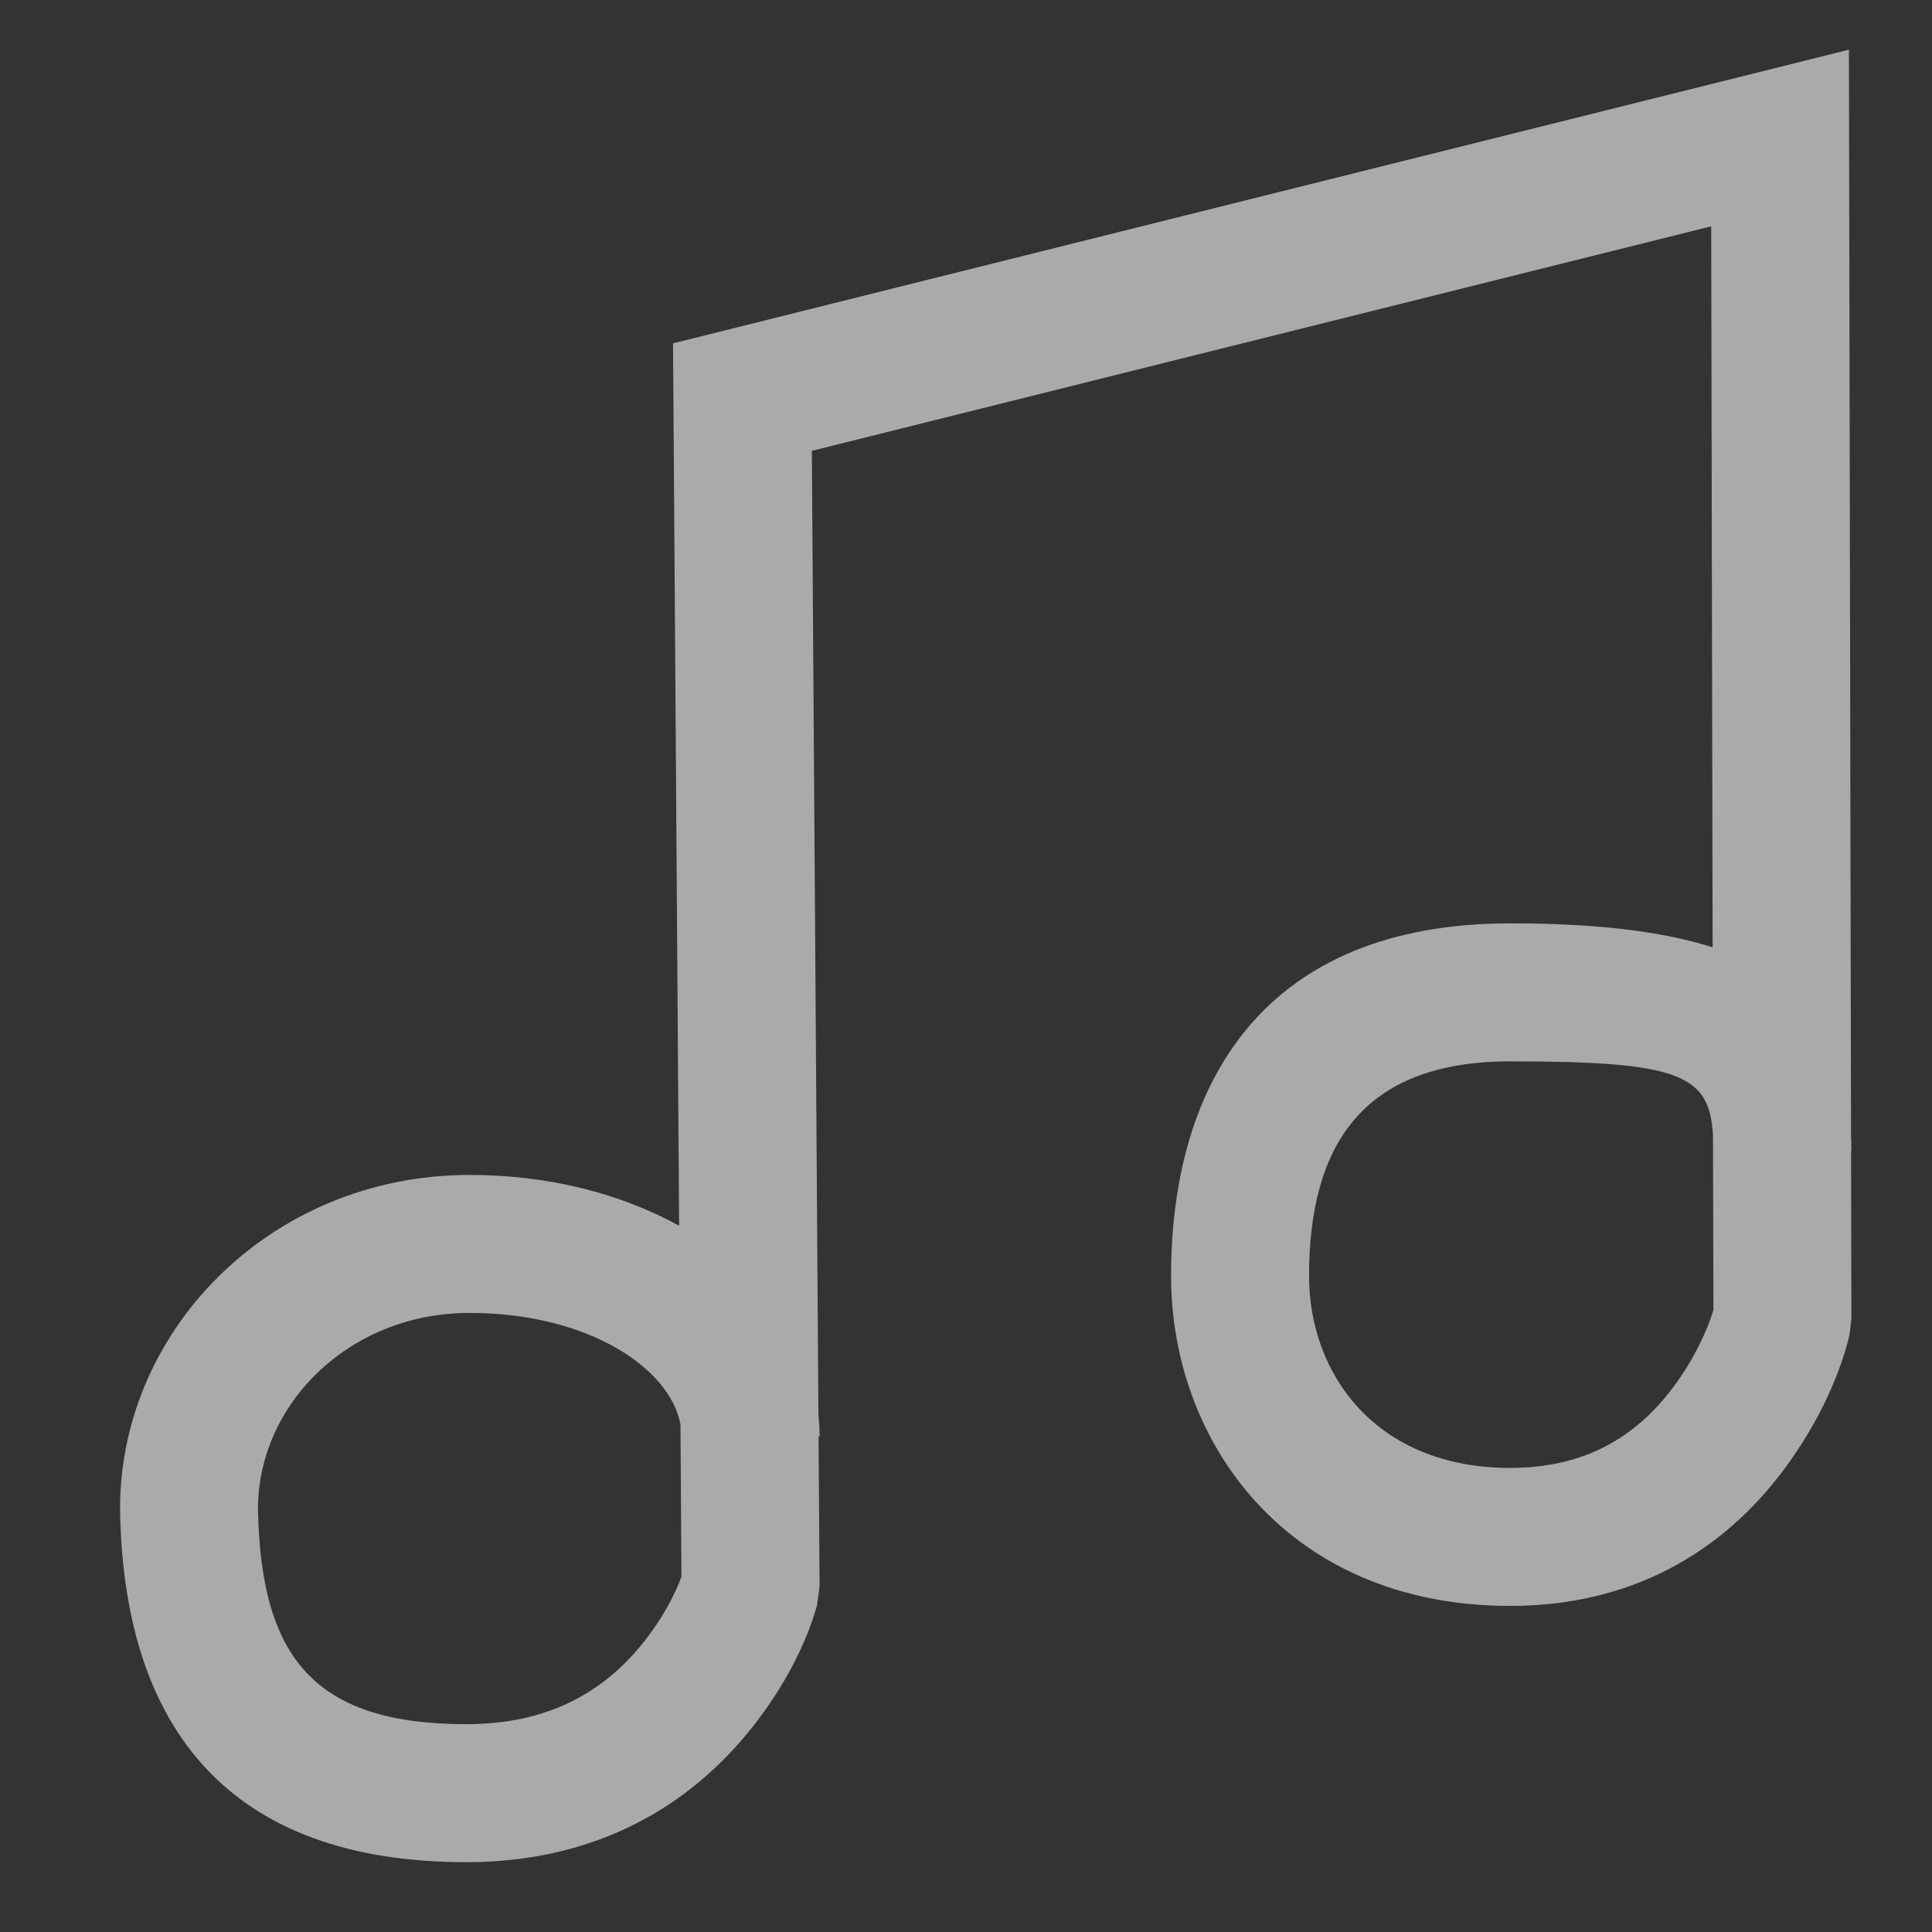 <?xml version="1.0" encoding="UTF-8"?>
<svg width="14px" height="14px" viewBox="0 0 14 14" version="1.1" xmlns="http://www.w3.org/2000/svg" xmlns:xlink="http://www.w3.org/1999/xlink">
    <rect x="0" y="0" width="14" height="14" fill="#333333" stroke="none"/>
    <!-- Generator: Sketch 43.1 (39012) - http://www.bohemiancoding.com/sketch -->
    <title>uEA28-music</title>
    <desc>Created with Sketch.</desc>
    <defs></defs>
    <g id="Page-1" stroke="none" stroke-width="1" fill="none" fill-rule="evenodd" fill-opacity="0.6">
        <g id="wiki-mode" transform="translate(-142, -307)" fill-rule="nonzero" fill="#FBF9F9">
            <g id="Group-3" transform="translate(11, 95)">
                <g id="Group-Copy" transform="translate(21, 159)">
                    <path d="M120.943,60.691 C119.856,60.691 119.486,61.321 119.486,62.247 C119.486,62.957 119.971,63.637 120.943,63.637 C121.473,63.637 121.849,63.423 122.127,63.049 C122.281,62.842 122.374,62.633 122.416,62.493 L122.413,61.23 C122.389,60.787 122.175,60.691 120.943,60.691 Z M113.404,62.514 C112.511,62.514 111.85,63.201 111.87,63.967 C111.898,65.006 112.273,65.494 113.379,65.494 C113.942,65.494 114.345,65.285 114.641,64.928 C114.796,64.741 114.892,64.553 114.938,64.425 L114.931,63.322 C114.856,62.914 114.261,62.514 113.404,62.514 Z M115.939,64.497 L115.92,64.634 C115.851,64.883 115.694,65.224 115.411,65.566 C114.933,66.142 114.255,66.494 113.379,66.494 C111.658,66.494 110.912,65.522 110.871,63.993 C110.835,62.668 111.946,61.514 113.404,61.514 C113.977,61.514 114.5,61.65 114.921,61.882 C115.489,62.195 115.87,62.683 115.93,63.249 C115.936,63.302 115.939,63.355 115.939,63.409 L114.939,63.409 C114.939,63.38 114.936,63.351 114.931,63.322 L114.877,55.488 L123.398,53.36 L123.416,62.557 L123.402,62.674 C123.341,62.931 123.196,63.287 122.929,63.646 C122.473,64.259 121.81,64.637 120.943,64.637 C119.332,64.637 118.486,63.451 118.486,62.247 C118.486,60.841 119.162,59.691 120.943,59.691 C121.56,59.691 122.042,59.747 122.411,59.865 C123.093,60.085 123.383,60.519 123.413,61.213 C123.415,61.254 123.416,61.296 123.416,61.339 L122.416,61.339 C122.416,61.3 122.415,61.264 122.413,61.23 L122.4,54.64 L115.883,56.267 L115.939,64.497 Z" id="uEA28-music"></path>
                </g>
            </g>
        </g>
    </g>
</svg>